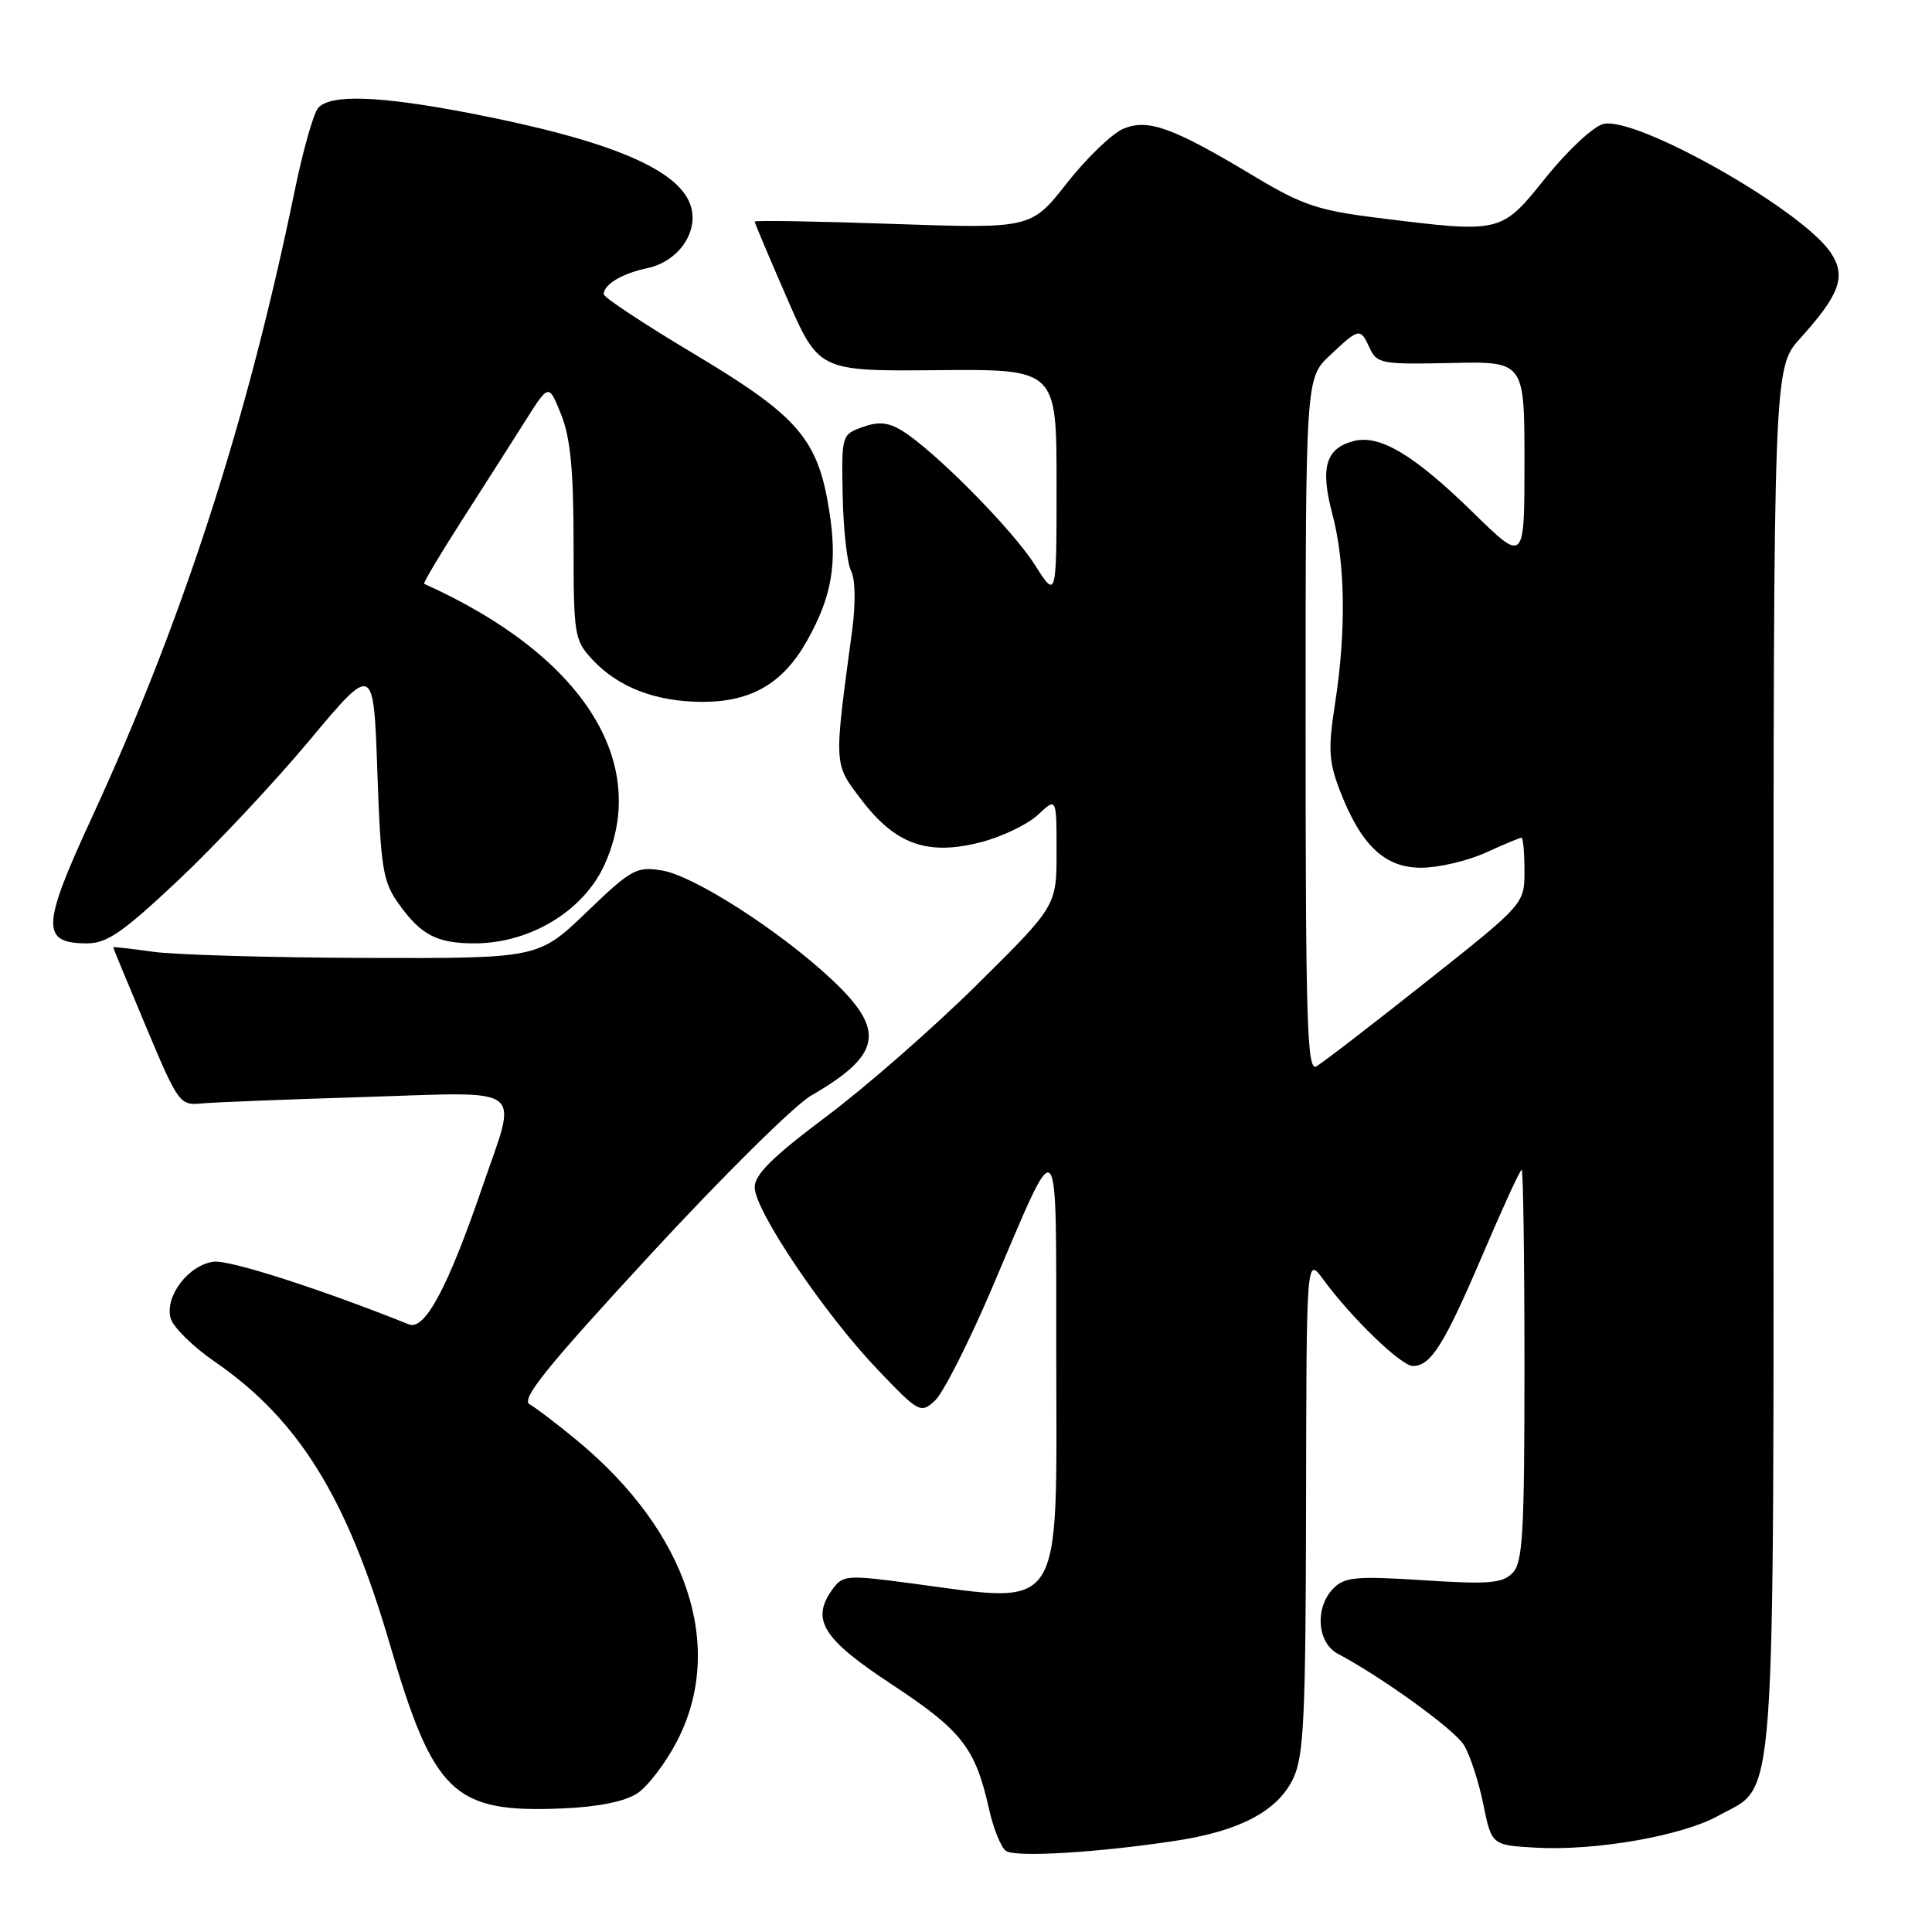 <?xml version="1.0" encoding="UTF-8" standalone="no"?>
<!DOCTYPE svg PUBLIC "-//W3C//DTD SVG 1.1//EN" "http://www.w3.org/Graphics/SVG/1.1/DTD/svg11.dtd" >
<svg xmlns="http://www.w3.org/2000/svg" xmlns:xlink="http://www.w3.org/1999/xlink" version="1.1" viewBox="0 0 256 256">
 <g >
 <path fill="currentColor"
d=" M 155.86 243.90 C 164.32 242.61 169.33 239.94 171.36 235.65 C 172.77 232.68 173.01 227.63 173.06 199.35 C 173.11 166.50 173.11 166.50 175.31 169.50 C 179.04 174.60 185.66 181.00 187.21 181.00 C 189.60 181.00 191.37 178.17 196.46 166.25 C 199.10 160.06 201.42 155.00 201.63 155.00 C 201.83 155.00 202.00 166.67 202.00 180.93 C 202.00 203.34 201.78 207.07 200.40 208.45 C 199.06 209.80 197.21 209.95 188.61 209.39 C 179.77 208.82 178.18 208.96 176.71 210.44 C 174.20 212.94 174.50 217.66 177.25 219.12 C 183.10 222.22 192.65 229.12 193.95 231.19 C 194.75 232.46 195.91 235.97 196.53 239.00 C 197.65 244.50 197.65 244.50 203.57 244.83 C 211.45 245.26 222.90 243.26 227.66 240.61 C 235.47 236.26 235.00 242.67 235.00 140.12 C 235.00 48.74 235.00 48.74 238.55 44.82 C 243.79 39.01 244.65 36.63 242.61 33.52 C 238.90 27.86 216.79 15.33 212.44 16.43 C 211.12 16.76 207.70 19.95 204.84 23.51 C 198.89 30.94 199.00 30.91 182.57 28.87 C 174.68 27.89 172.55 27.18 166.21 23.37 C 155.40 16.88 152.15 15.70 148.87 17.05 C 147.38 17.67 144.01 20.91 141.39 24.24 C 136.63 30.30 136.63 30.30 118.31 29.67 C 108.24 29.32 100.00 29.18 100.00 29.36 C 100.00 29.54 101.91 34.08 104.25 39.44 C 108.50 49.19 108.50 49.19 124.25 49.05 C 140.00 48.91 140.00 48.91 140.00 64.15 C 140.00 79.39 140.00 79.39 137.10 74.81 C 134.10 70.09 123.72 59.62 119.48 57.04 C 117.68 55.95 116.39 55.83 114.29 56.59 C 111.53 57.58 111.50 57.67 111.66 65.69 C 111.75 70.15 112.25 74.63 112.77 75.65 C 113.34 76.75 113.39 79.94 112.92 83.50 C 110.47 101.70 110.43 101.10 114.17 106.01 C 118.66 111.91 122.95 113.42 129.99 111.59 C 132.79 110.87 136.19 109.23 137.54 107.96 C 140.00 105.65 140.00 105.65 140.00 112.85 C 140.00 120.04 140.00 120.04 129.45 130.48 C 123.65 136.22 114.65 144.09 109.45 147.98 C 102.39 153.27 100.00 155.63 100.00 157.32 C 100.00 160.38 109.14 173.96 116.18 181.36 C 121.75 187.20 121.98 187.33 123.87 185.61 C 124.95 184.64 128.36 177.92 131.45 170.67 C 140.58 149.27 139.92 148.57 139.96 179.75 C 140.01 214.28 141.14 212.52 120.74 209.80 C 112.25 208.67 111.68 208.71 110.34 210.55 C 107.38 214.60 108.97 217.15 118.22 223.23 C 127.43 229.30 129.23 231.60 131.03 239.62 C 131.62 242.28 132.65 244.82 133.30 245.26 C 134.59 246.14 145.53 245.48 155.86 243.90 Z  M 84.43 237.64 C 85.84 236.72 88.20 233.61 89.70 230.73 C 96.18 218.22 91.11 202.97 76.44 190.85 C 73.83 188.69 71.02 186.55 70.18 186.08 C 68.99 185.41 72.38 181.20 86.06 166.37 C 95.63 155.99 105.26 146.45 107.48 145.17 C 116.85 139.75 117.41 136.53 110.18 129.76 C 103.27 123.30 91.94 116.03 87.71 115.34 C 84.32 114.79 83.66 115.16 77.71 120.88 C 71.33 127.00 71.33 127.00 48.42 126.93 C 35.81 126.89 23.14 126.52 20.25 126.11 C 17.36 125.70 15.00 125.43 15.00 125.53 C 15.00 125.62 16.96 130.37 19.37 136.10 C 23.57 146.11 23.84 146.49 26.62 146.22 C 28.20 146.06 37.94 145.68 48.25 145.36 C 70.12 144.69 68.62 143.54 63.88 157.38 C 59.35 170.60 56.29 176.33 54.19 175.49 C 42.43 170.78 30.44 166.93 28.33 167.18 C 25.02 167.58 21.82 171.74 22.60 174.65 C 22.92 175.83 25.53 178.41 28.41 180.40 C 39.56 188.07 45.96 198.38 51.64 217.82 C 57.48 237.78 60.11 240.26 74.69 239.62 C 79.27 239.42 82.81 238.70 84.43 237.64 Z  M 23.63 116.63 C 28.52 112.03 36.34 103.69 41.01 98.10 C 49.50 87.94 49.50 87.94 50.00 102.22 C 50.45 115.11 50.73 116.82 52.82 119.75 C 55.78 123.90 57.89 125.00 62.89 125.00 C 70.22 125.00 77.32 120.71 80.09 114.60 C 86.28 100.98 77.16 86.76 56.20 77.36 C 56.03 77.29 58.31 73.46 61.26 68.86 C 64.21 64.26 67.99 58.33 69.67 55.67 C 72.72 50.84 72.72 50.84 74.36 54.94 C 75.58 58.00 76.00 62.31 76.00 71.87 C 76.00 84.18 76.10 84.82 78.50 87.40 C 81.90 91.07 86.92 93.00 93.10 93.00 C 99.56 93.00 103.76 90.55 106.92 84.93 C 110.25 79.01 110.99 74.64 109.87 67.62 C 108.37 58.16 105.78 55.16 92.03 46.93 C 85.41 42.98 80.00 39.41 80.00 38.99 C 80.00 37.69 82.39 36.25 85.78 35.53 C 89.76 34.68 92.46 30.98 91.61 27.57 C 90.36 22.59 81.15 18.65 62.32 15.01 C 50.19 12.67 43.70 12.45 42.13 14.34 C 41.52 15.08 40.13 20.01 39.04 25.31 C 32.75 55.87 24.22 82.21 12.09 108.50 C 5.50 122.78 5.43 125.00 11.54 125.00 C 14.18 125.00 16.30 123.53 23.63 116.63 Z  M 173.00 96.10 C 173.00 50.10 173.00 50.10 176.25 47.06 C 180.13 43.42 180.25 43.40 181.51 46.16 C 182.44 48.18 183.13 48.30 192.25 48.10 C 202.00 47.88 202.00 47.88 202.00 61.23 C 202.00 74.58 202.00 74.58 195.19 67.91 C 187.42 60.31 182.86 57.57 179.42 58.43 C 175.67 59.37 174.90 61.95 176.54 68.09 C 178.26 74.57 178.39 83.58 176.91 93.17 C 175.97 99.18 176.06 100.87 177.50 104.65 C 180.31 111.99 183.47 115.00 188.34 114.98 C 190.63 114.97 194.46 114.07 196.86 112.98 C 199.26 111.89 201.39 111.00 201.61 111.00 C 201.82 111.00 202.00 112.98 202.00 115.39 C 202.00 119.78 202.00 119.78 188.92 130.14 C 181.73 135.84 175.21 140.86 174.42 141.30 C 173.20 141.99 173.00 135.59 173.00 96.10 Z "/>
</g>
</svg>